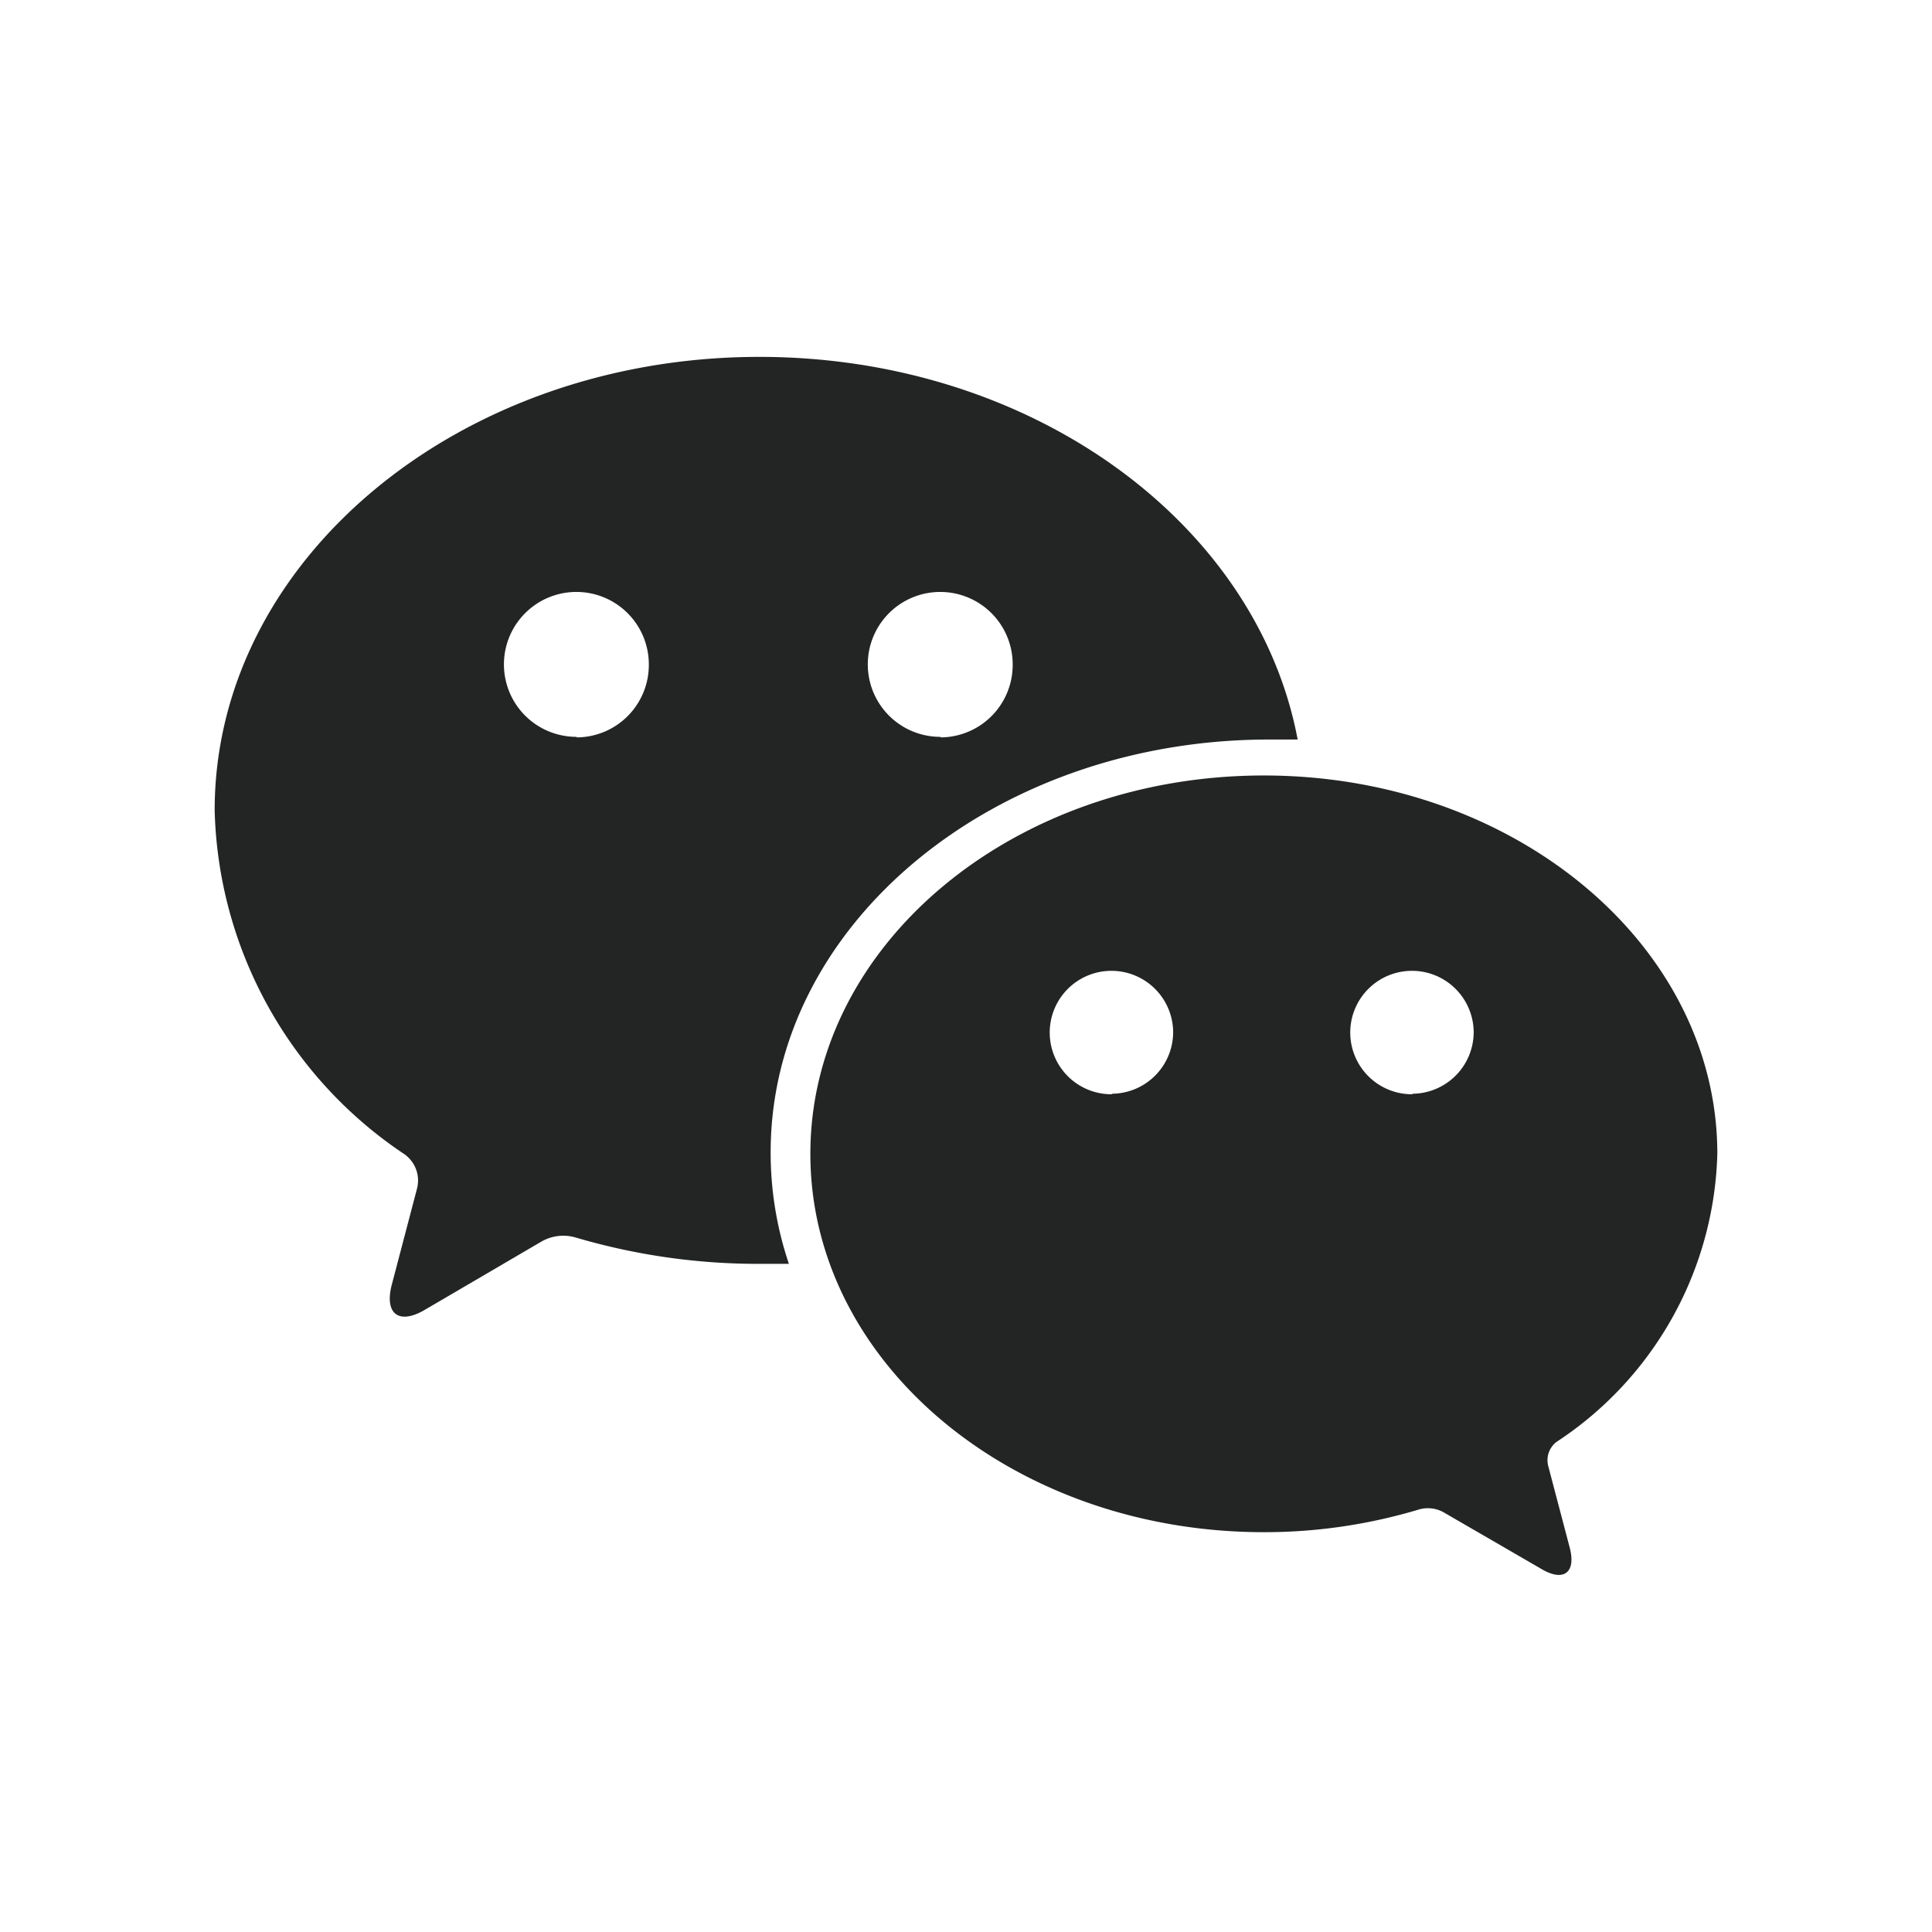 <svg xmlns="http://www.w3.org/2000/svg" width="36" height="36" viewBox="0 0 36 36">
  <title>Artboard 2</title>
  <g>
    <path d="M29,26.87a6.63,6.63,0,0,0,3-5.37c0-3.89-3.78-7.05-8.45-7.05S15.1,17.6,15.1,21.5s3.78,7.05,8.45,7.05a10,10,0,0,0,2.88-.42.6.6,0,0,1,.47.05l1.83,1.06c.41.24.64.06.52-.4l-.4-1.52A.43.43,0,0,1,29,26.87Zm-8.29-6.48a1.15,1.15,0,1,1,1.15-1.15A1.15,1.15,0,0,1,20.73,20.38Zm5.6,0a1.15,1.15,0,1,1,1.15-1.15A1.15,1.15,0,0,1,26.33,20.38Z" style="fill: #232424"/>
    <path d="M14.15,6.65C8.55,6.65,4,10.44,4,15.1a7.94,7.94,0,0,0,3.54,6.41.6.6,0,0,1,.23.64L7.3,23.94c-.14.54.13.75.61.47l2.17-1.27a.82.82,0,0,1,.65-.08,12,12,0,0,0,3.42.49h.55a6.47,6.47,0,0,1-.34-2.08c0-4.25,4.16-7.69,9.29-7.69h.53C23.42,9.74,19.22,6.65,14.15,6.65Zm-3.41,7.08a1.35,1.35,0,1,1,1.35-1.35A1.35,1.35,0,0,1,10.75,13.74Zm6.78,0a1.35,1.35,0,1,1,1.35-1.35A1.35,1.35,0,0,1,17.53,13.74Z" style="fill: #232424"/>
  </g>
</svg>

